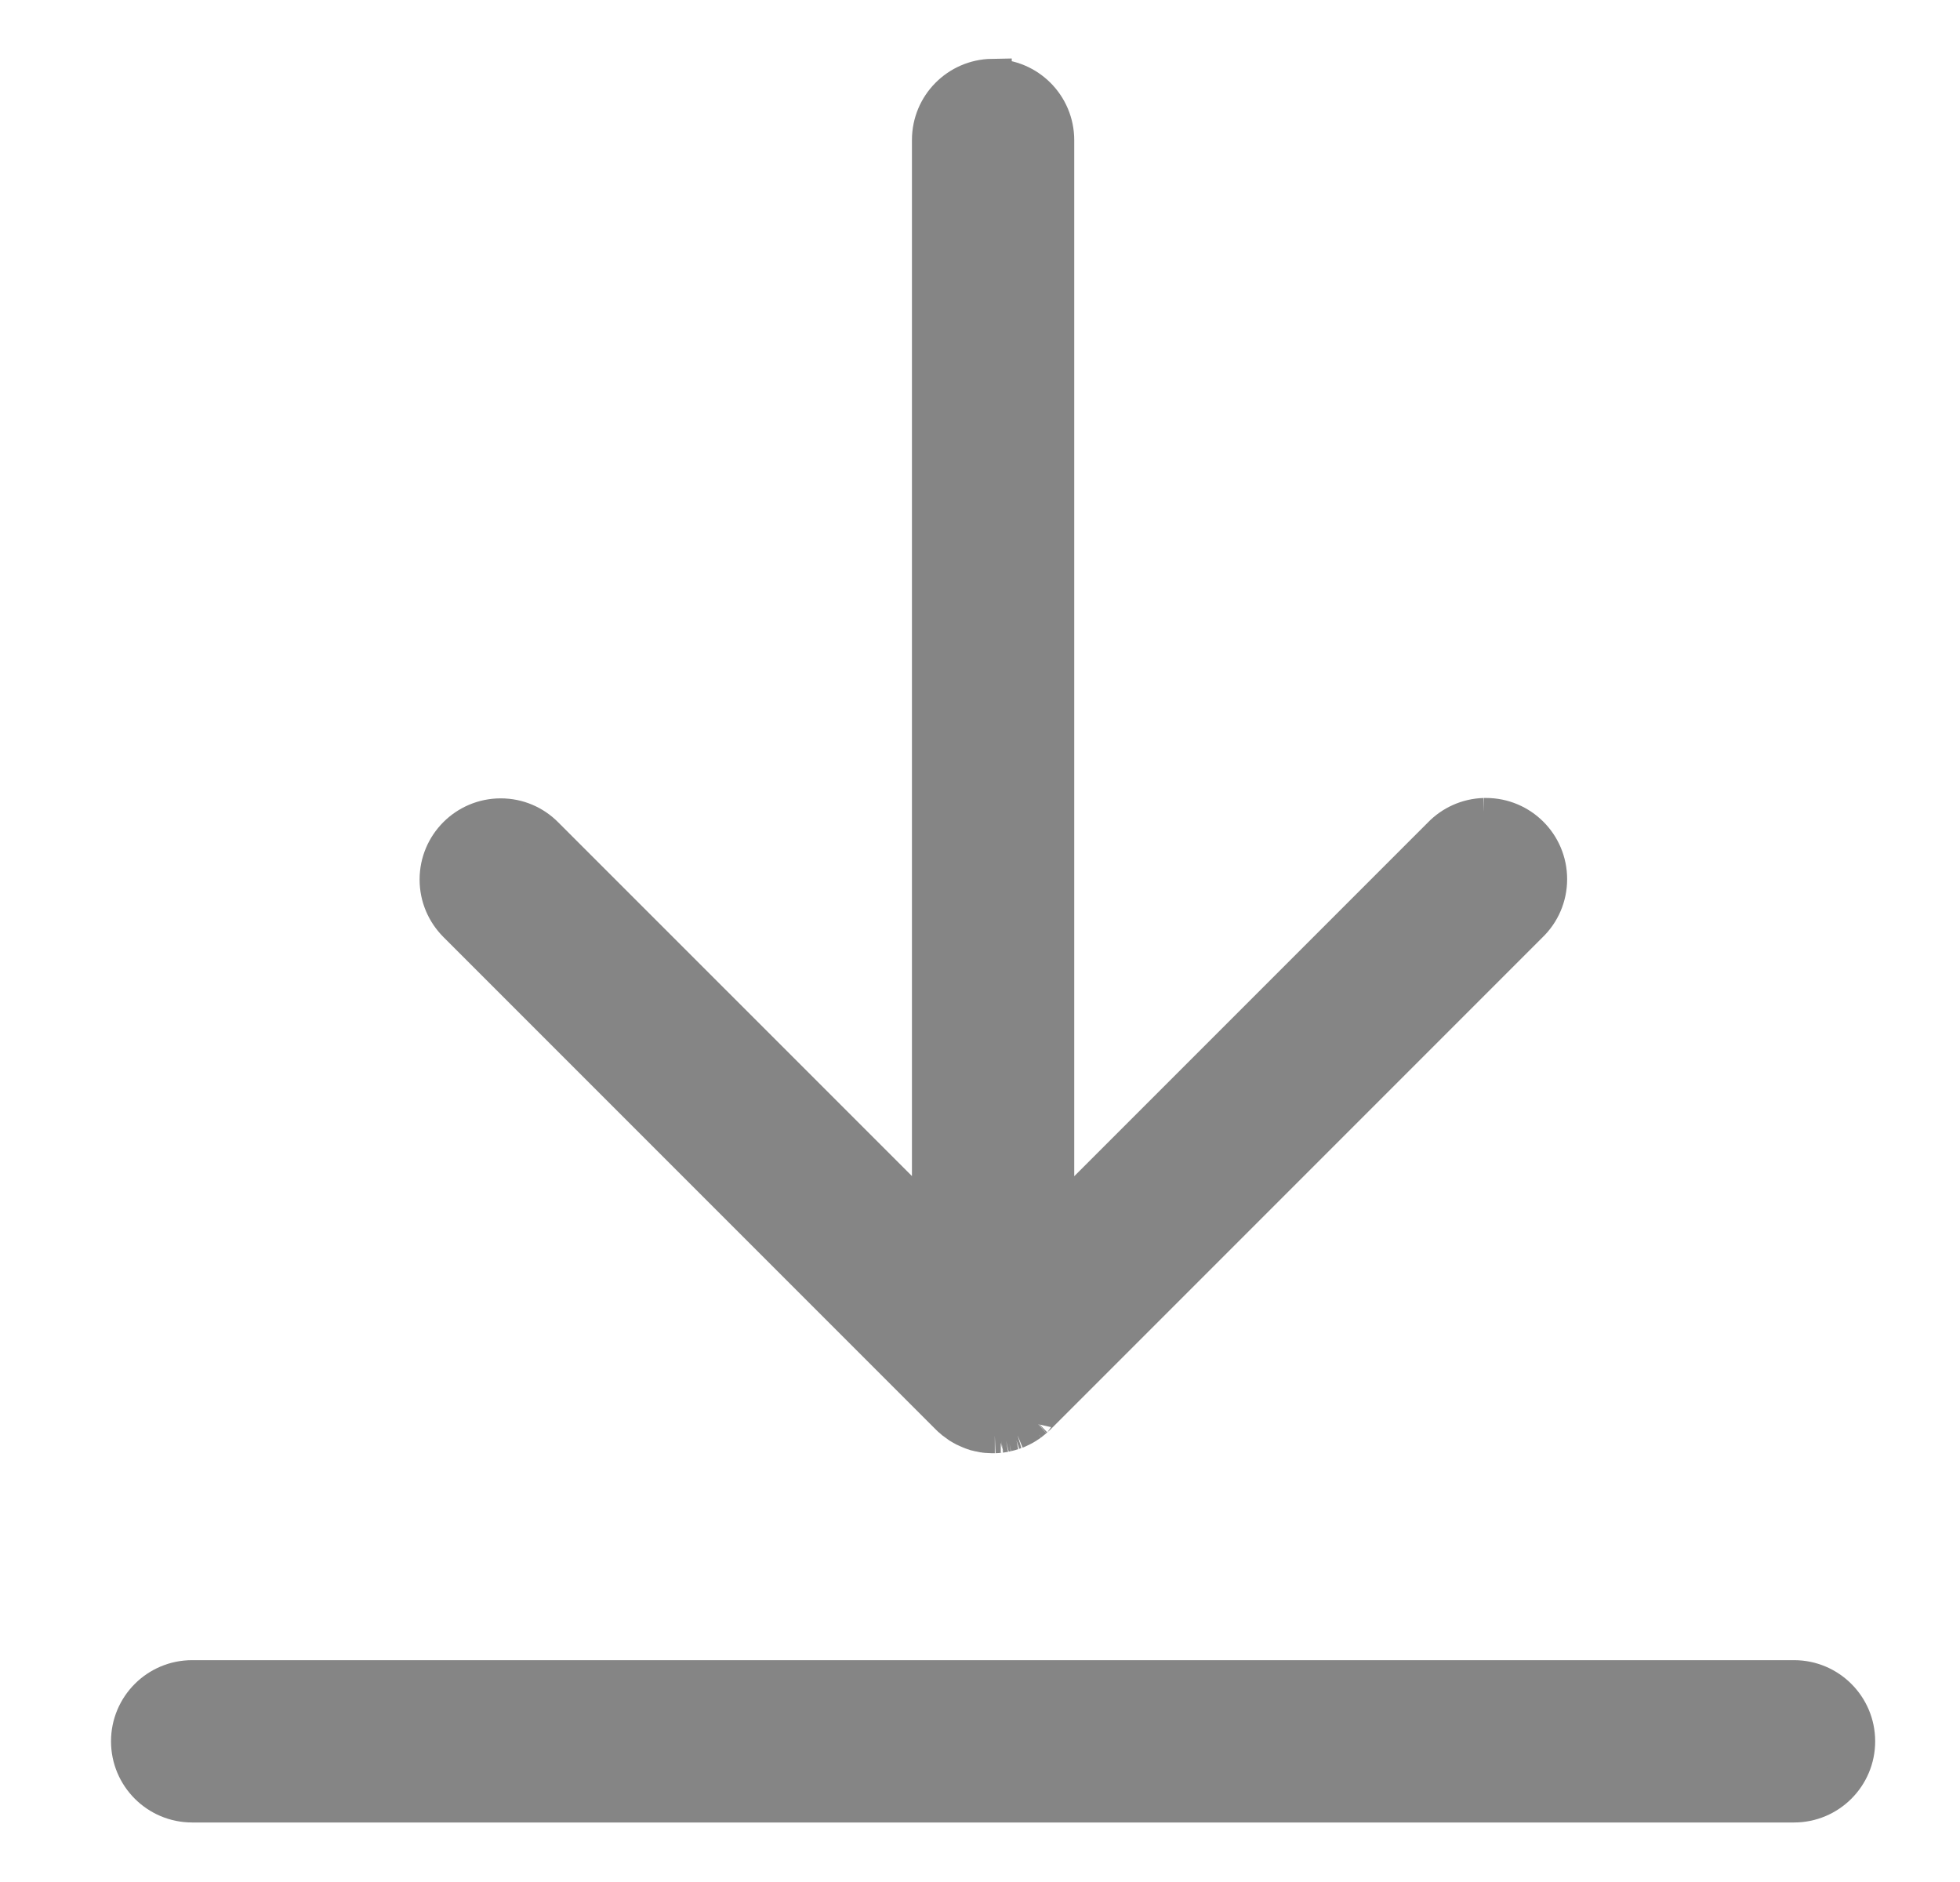 <?xml version="1.0" encoding="UTF-8"?>
<svg width="25px" height="24px" viewBox="0 0 25 24" version="1.1" xmlns="http://www.w3.org/2000/svg" xmlns:xlink="http://www.w3.org/1999/xlink">
    <!-- Generator: sketchtool 62 (101010) - https://sketch.com -->
    <title>26056653-4844-4522-BF49-BAAADF0EA973</title>
    <desc>Created with sketchtool.</desc>
    <g id="Asset-Artboard-Page" stroke="none" stroke-width="1" fill="none" fill-rule="evenodd">
        <g id="Icons/Notification/None-Copy-16-Icons/General/Download" transform="translate(0.667, 0)" fill="#858585" stroke="#858585" stroke-width="0.5">
            <path d="M11.988,1 C11.56,1.007 11.215,1.355 11.215,1.785 C11.215,1.789 11.215,1.793 11.215,1.797 L11.215,1.796 L11.215,15.601 L6.274,10.661 C6.132,10.518 5.936,10.431 5.72,10.431 C5.286,10.431 4.935,10.783 4.935,11.216 C4.935,11.434 5.023,11.629 5.165,11.772 L11.445,18.052 C11.447,18.054 11.451,18.057 11.454,18.06 L11.456,18.061 C11.463,18.069 11.471,18.076 11.48,18.084 L11.48,18.084 C11.491,18.094 11.502,18.103 11.513,18.113 L11.514,18.114 C11.519,18.118 11.527,18.124 11.535,18.129 L11.537,18.13 C11.547,18.138 11.56,18.148 11.574,18.157 L11.577,18.159 C11.584,18.163 11.594,18.17 11.605,18.176 L11.609,18.178 C11.617,18.183 11.629,18.19 11.641,18.196 L11.645,18.198 C11.651,18.201 11.662,18.207 11.673,18.211 L11.678,18.213 C11.685,18.216 11.697,18.222 11.71,18.227 L11.715,18.229 C11.722,18.233 11.736,18.237 11.75,18.242 L11.755,18.243 C11.761,18.245 11.772,18.249 11.783,18.253 L11.788,18.254 C11.796,18.256 11.81,18.26 11.823,18.263 L11.828,18.264 C11.835,18.266 11.848,18.269 11.86,18.271 L11.865,18.271 C11.873,18.273 11.886,18.275 11.899,18.276 L11.903,18.277 C11.913,18.278 11.926,18.28 11.94,18.28 L11.942,18.28 C11.955,18.281 11.968,18.282 11.983,18.282 L11.983,18.282 C11.989,18.282 11.996,18.282 12.002,18.282 C12.008,18.282 12.015,18.282 12.022,18.282 L12.021,18.282 C12.045,18.281 12.069,18.28 12.091,18.277 L12.088,18.278 C12.094,18.277 12.096,18.276 12.098,18.276 L12.093,18.277 C12.113,18.274 12.13,18.271 12.146,18.268 L12.142,18.269 C12.159,18.265 12.172,18.262 12.184,18.26 L12.179,18.261 C12.194,18.258 12.204,18.255 12.214,18.252 L12.208,18.253 C12.23,18.247 12.245,18.242 12.261,18.238 L12.255,18.239 C12.27,18.234 12.279,18.23 12.289,18.227 L12.284,18.229 C12.303,18.221 12.317,18.216 12.33,18.209 L12.325,18.211 C12.351,18.199 12.37,18.19 12.389,18.179 L12.385,18.181 C12.388,18.179 12.389,18.179 12.39,18.178 L12.387,18.18 C12.406,18.17 12.42,18.16 12.434,18.15 L12.432,18.152 C12.445,18.143 12.455,18.137 12.465,18.13 L12.463,18.131 C12.482,18.117 12.498,18.104 12.514,18.09 L12.514,18.091 C12.515,18.089 12.517,18.087 12.518,18.086 L12.518,18.086 C12.531,18.075 12.544,18.064 12.555,18.053 L18.834,11.774 C18.982,11.631 19.072,11.431 19.072,11.211 C19.072,10.777 18.721,10.426 18.287,10.426 C18.279,10.426 18.271,10.426 18.263,10.426 L18.265,10.426 C18.053,10.432 17.862,10.522 17.725,10.663 L17.725,10.663 L12.785,15.603 L12.785,1.798 C12.785,1.795 12.785,1.791 12.785,1.788 C12.785,1.354 12.434,1.003 12,1.003 C11.996,1.003 11.992,1.003 11.988,1.003 L11.988,1.003 L11.988,1 Z M1.795,21.421 C1.791,21.421 1.788,21.421 1.784,21.421 C1.35,21.421 0.999,21.772 0.999,22.206 C0.999,22.64 1.351,22.991 1.784,22.991 C1.788,22.991 1.791,22.991 1.795,22.991 L22.205,22.991 C22.208,22.991 22.211,22.991 22.216,22.991 C22.649,22.991 23.001,22.64 23.001,22.206 C23.001,21.772 22.649,21.421 22.216,21.421 C22.211,21.421 22.208,21.421 22.204,21.421 L1.795,21.421 Z" id="Download"></path>
        </g>
    </g>
</svg>